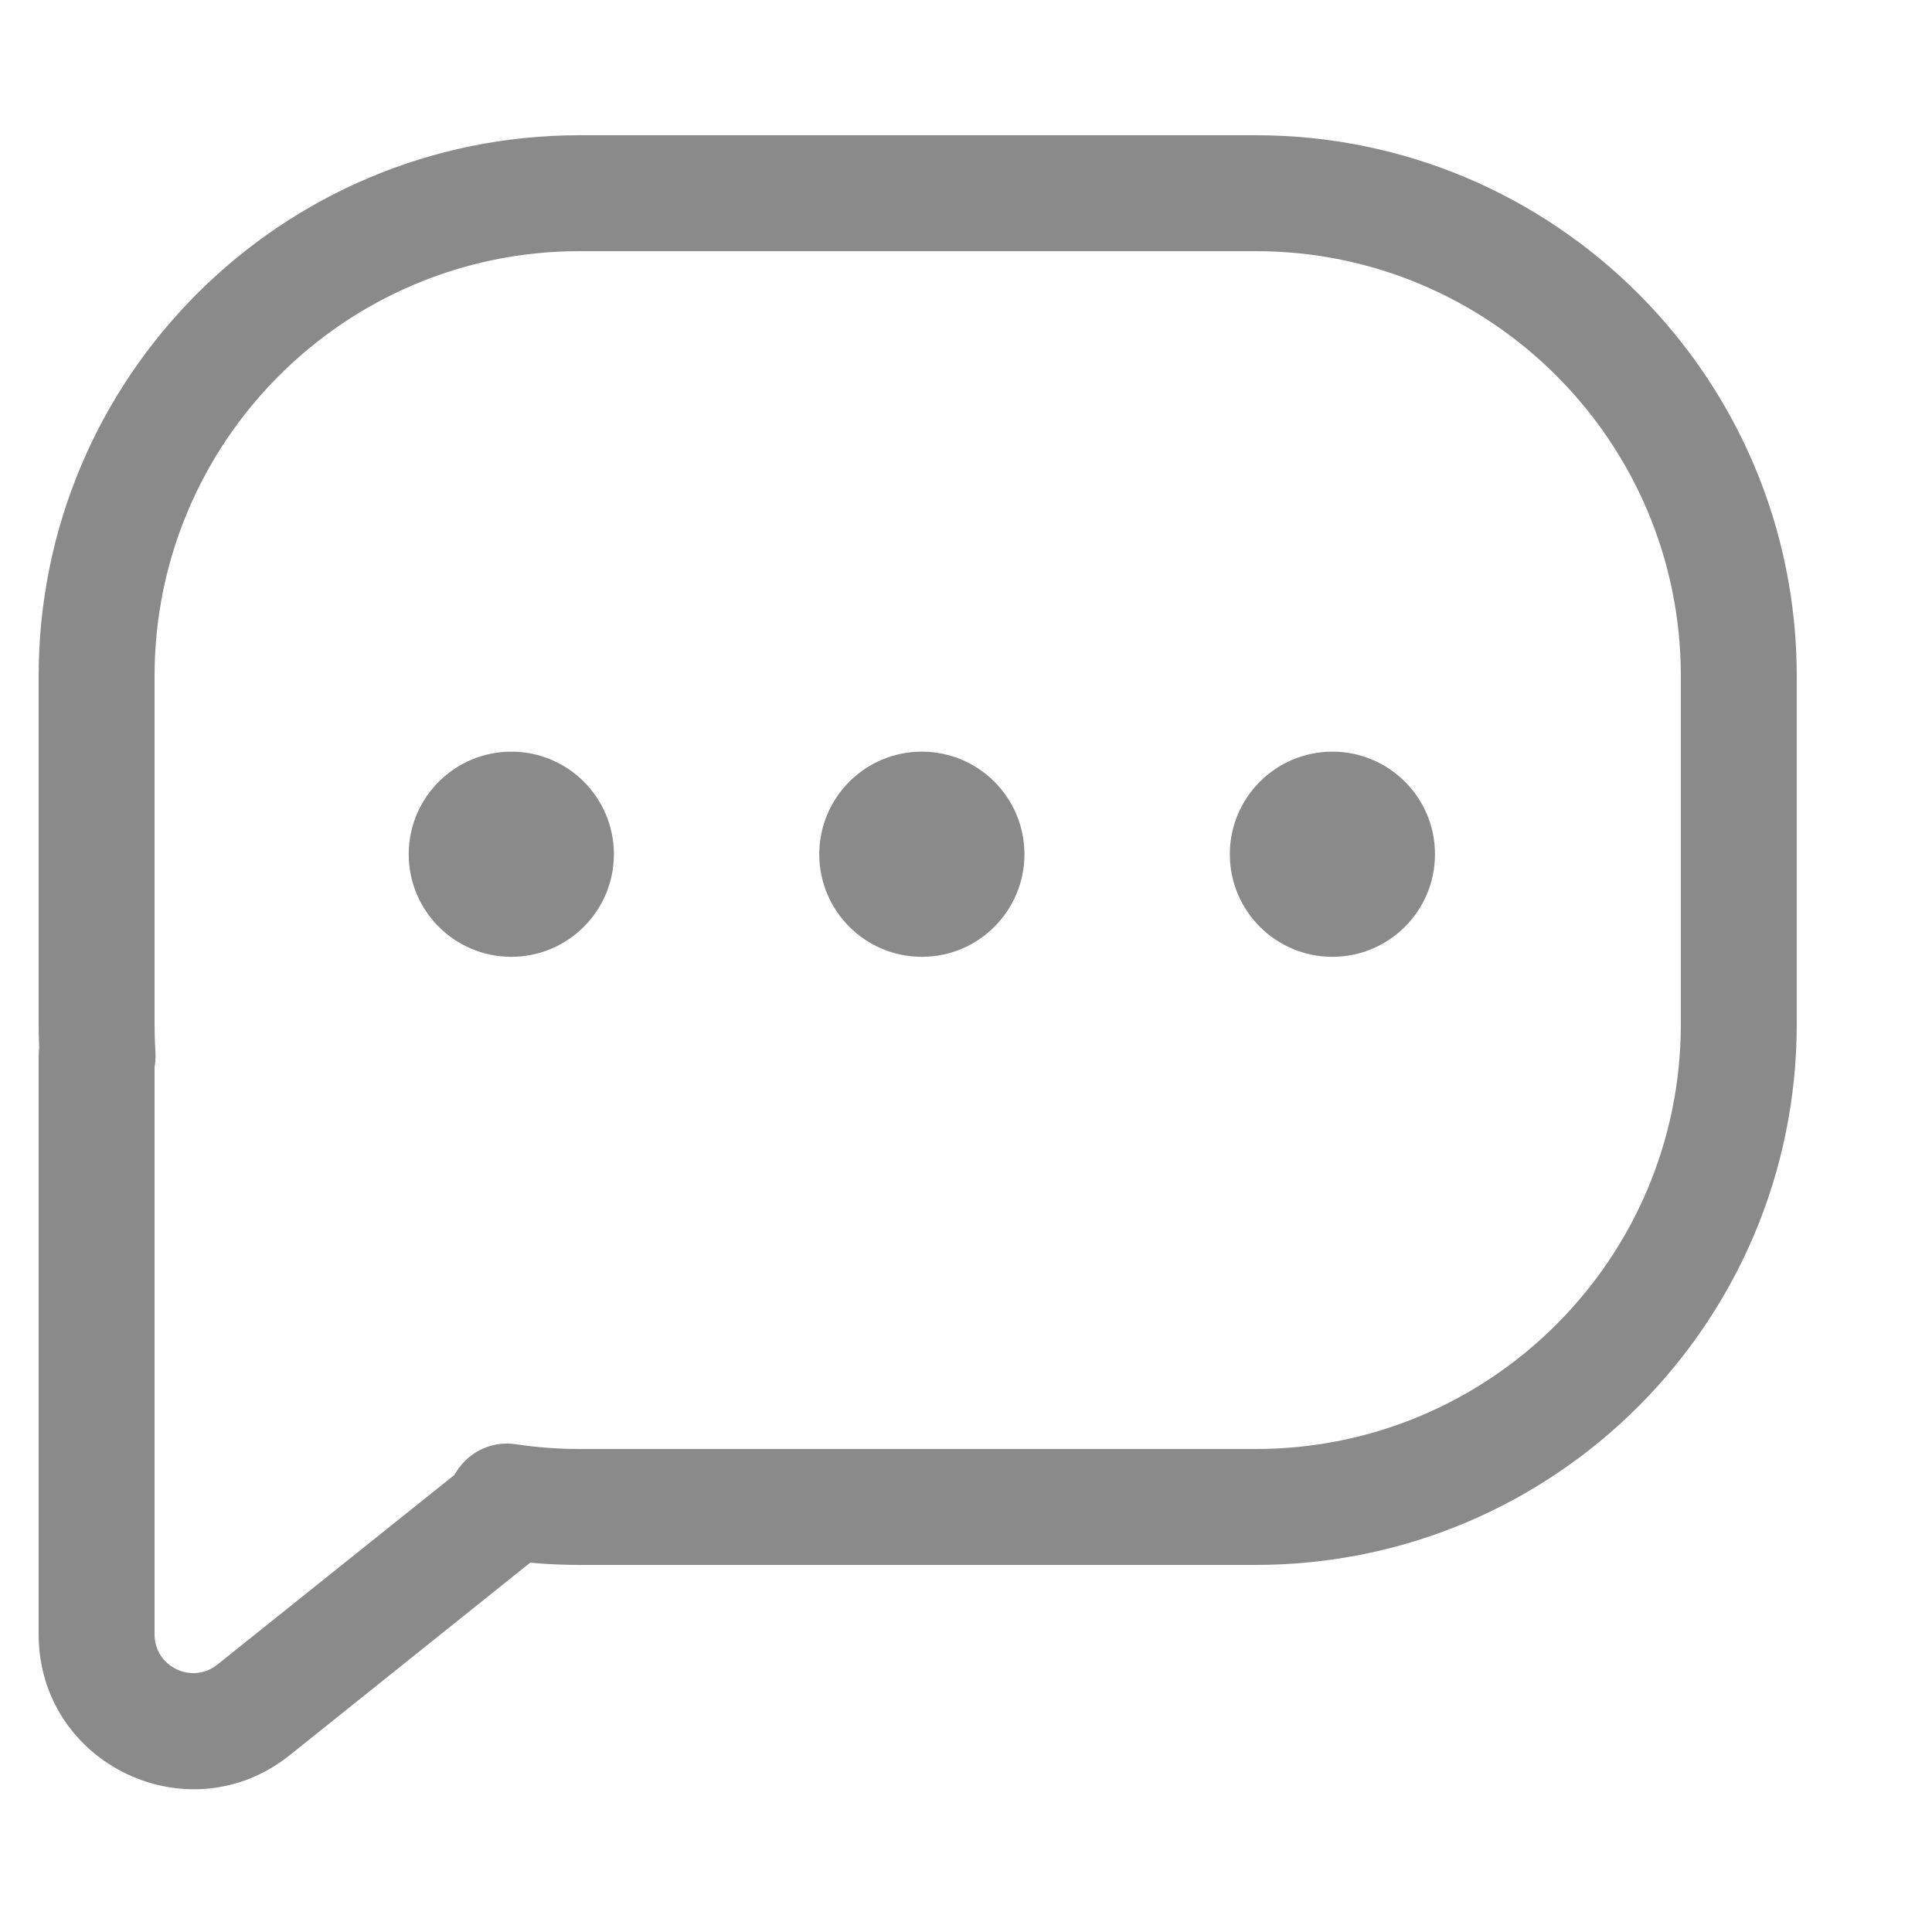 <svg xmlns="http://www.w3.org/2000/svg" width="20" height="20" viewBox="0 0 20 20" fill="none">
  <path d="M2.625 17.7L2.25 17.232H2.25L2.625 17.7ZM5.231 15.615L4.857 15.146L5.231 15.615ZM5.254 15.545L5.165 16.138L5.254 15.545ZM1.011 10.928L0.412 10.967L1.011 10.928ZM1.6 7C1.6 4.57 3.57 2.6 6 2.6V1.4C2.907 1.4 0.4 3.907 0.4 7H1.6ZM1.6 10.6V7H0.4V10.6H1.6ZM1.609 10.89C1.603 10.794 1.6 10.697 1.6 10.6H0.4C0.4 10.723 0.404 10.846 0.412 10.967L1.609 10.89ZM1.6 16.919V10.933H0.4V16.919H1.6ZM2.25 17.232C1.988 17.441 1.6 17.255 1.6 16.919H0.4C0.4 18.261 1.952 19.007 3 18.169L2.25 17.232ZM4.857 15.146L2.25 17.232L3 18.169L5.606 16.083L4.857 15.146ZM6 15C5.776 15 5.557 14.983 5.343 14.951L5.165 16.138C5.438 16.179 5.717 16.2 6 16.2V15ZM13 15H6V16.2H13V15ZM17.4 10.6C17.4 13.03 15.43 15 13 15V16.2C16.093 16.2 18.6 13.693 18.6 10.6H17.4ZM17.4 7V10.6H18.6V7H17.4ZM13 2.6C15.43 2.6 17.4 4.57 17.4 7H18.6C18.6 3.907 16.093 1.4 13 1.4V2.6ZM6 2.6H13V1.4H6V2.6ZM5.606 16.083C5.887 15.859 5.92 15.444 5.678 15.179L4.79 15.986C4.566 15.739 4.596 15.354 4.857 15.146L5.606 16.083ZM1.449 10.527C1.078 10.119 0.4 10.382 0.4 10.933H1.6C1.6 11.478 0.928 11.738 0.561 11.334L1.449 10.527ZM5.678 15.179C6.049 15.587 5.694 16.217 5.165 16.138L5.343 14.951C4.773 14.866 4.39 15.546 4.79 15.986L5.678 15.179ZM0.412 10.967C0.375 10.405 1.069 10.108 1.449 10.527L0.561 11.334C0.946 11.757 1.646 11.458 1.609 10.89L0.412 10.967Z" fill="#8A8A8A"/>
  <circle cx="5.293" cy="8.843" r="1.062" fill="#8A8A8A"/>
  <circle cx="9.543" cy="8.843" r="1.062" fill="#8A8A8A"/>
  <circle cx="13.793" cy="8.843" r="1.062" fill="#8A8A8A"/>
</svg>